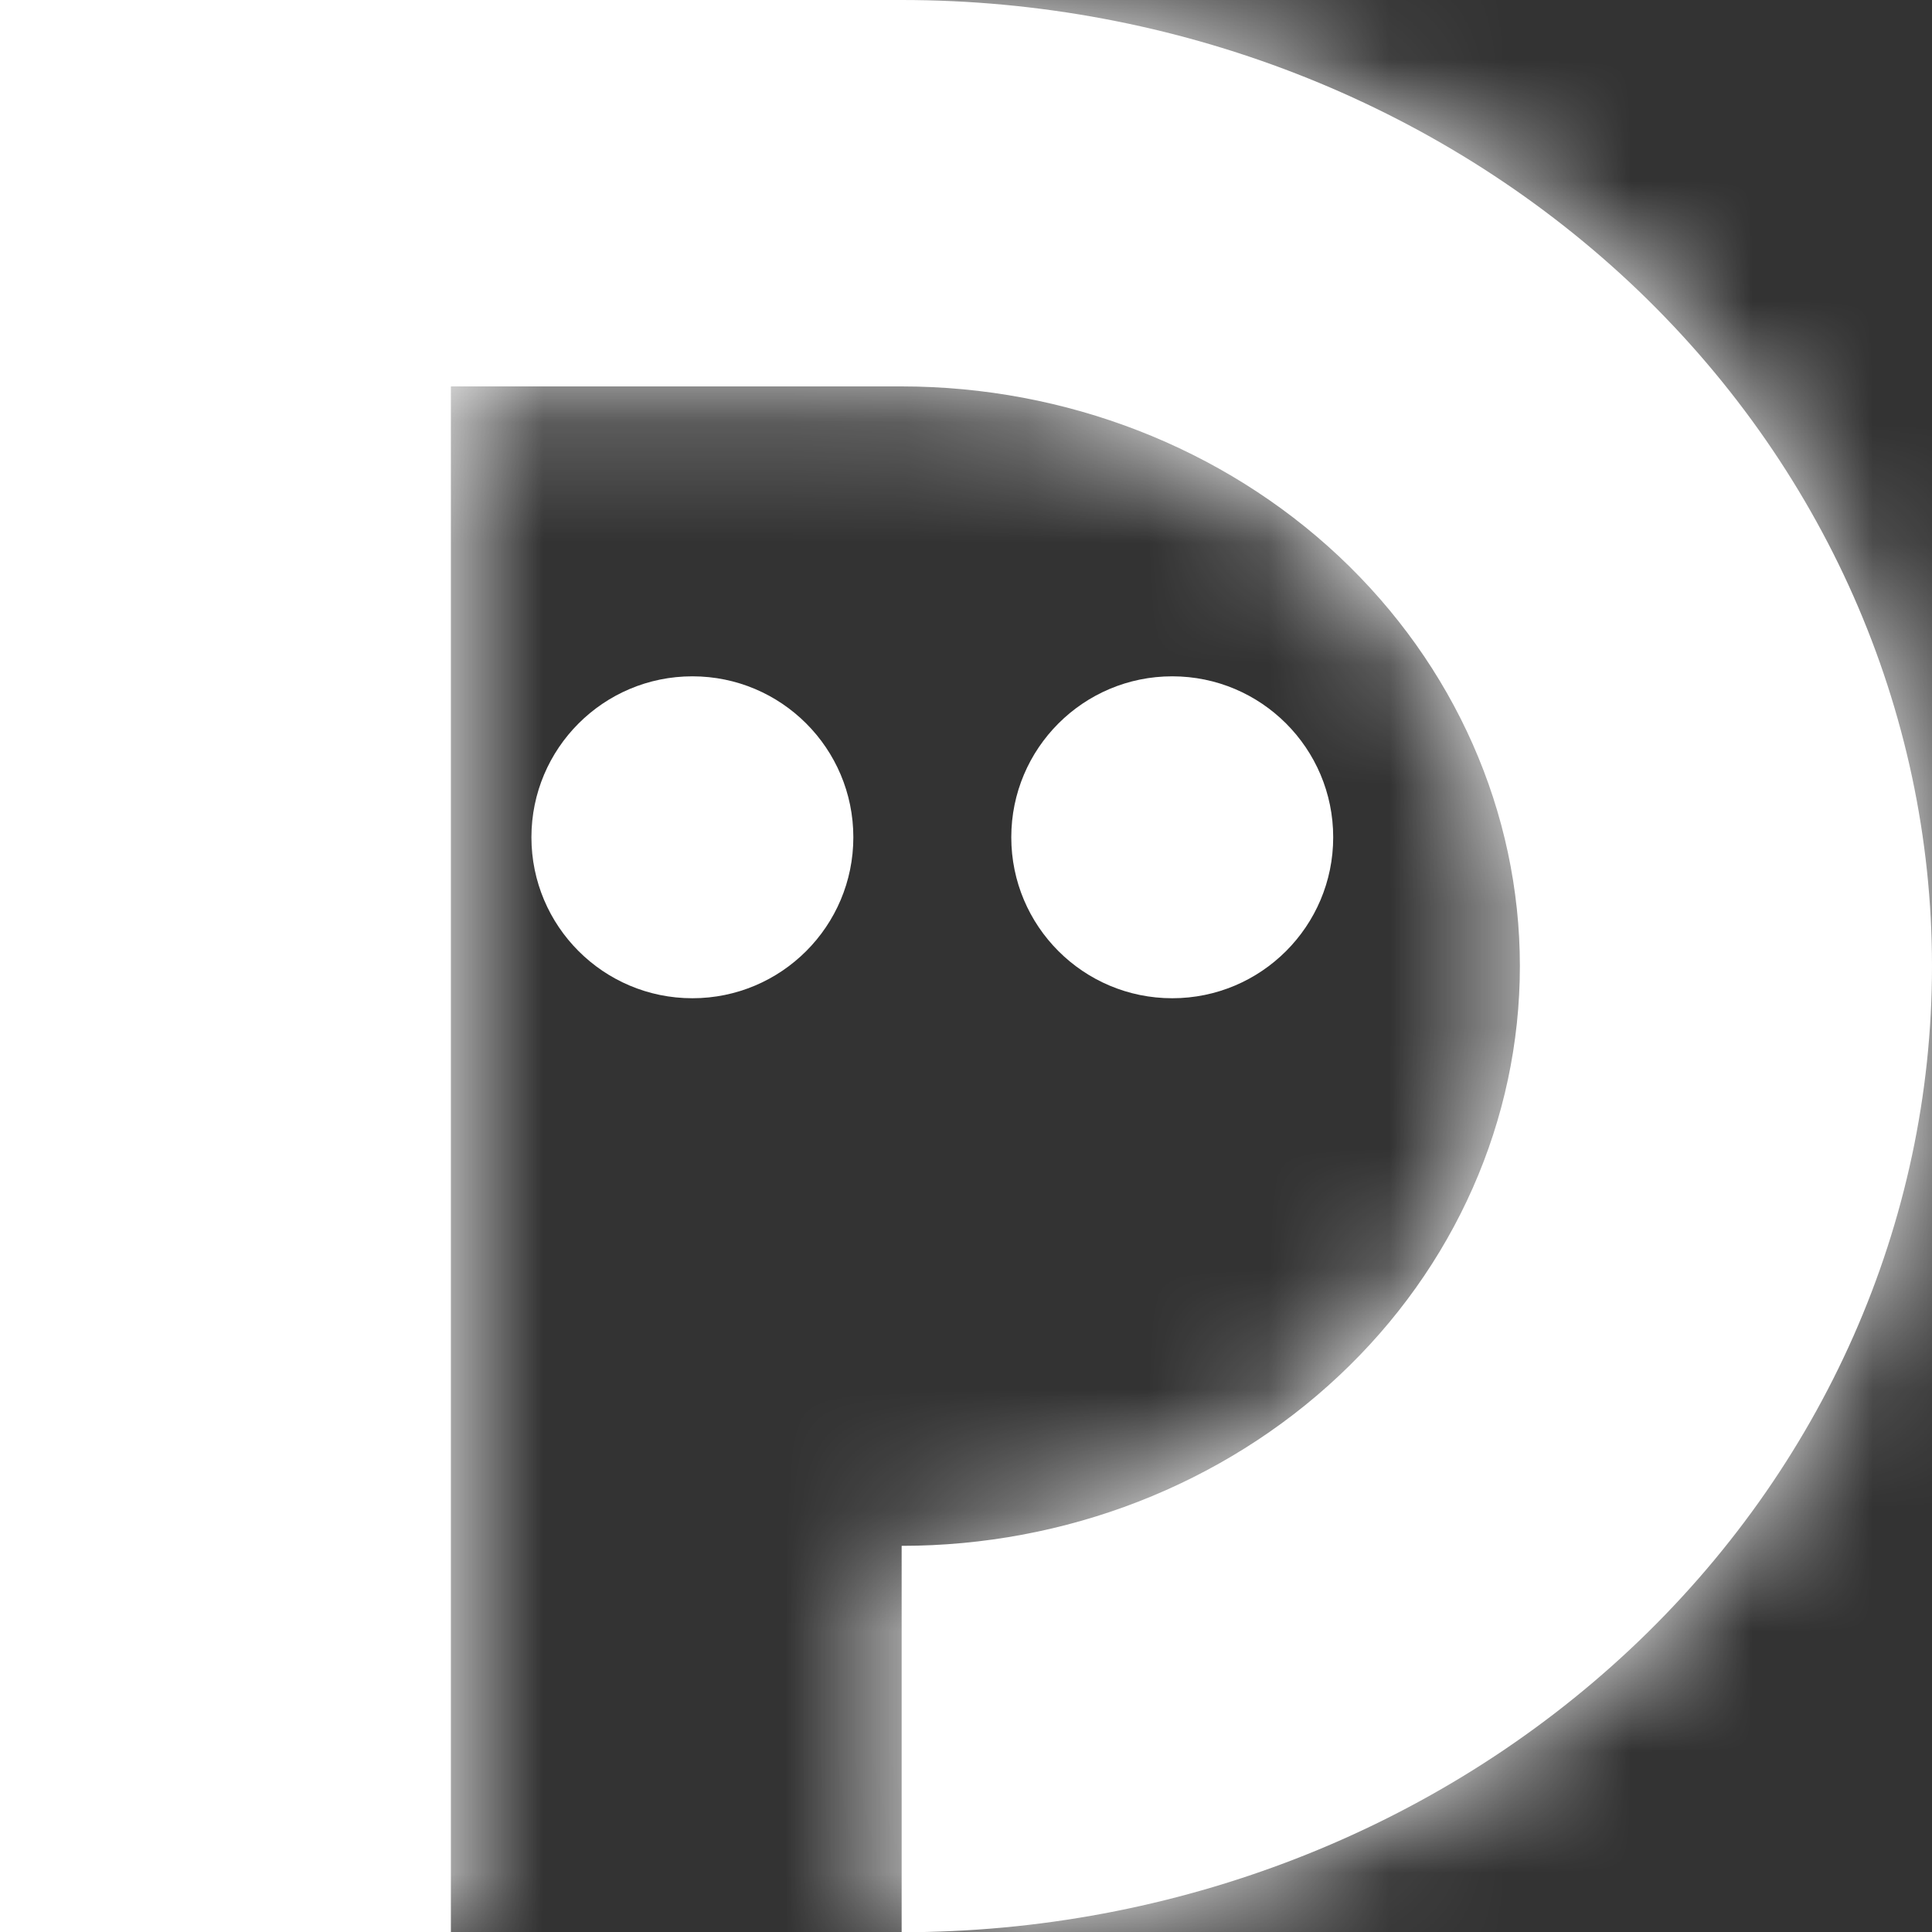 <svg width="16" height="16" viewBox="0 0 16 16" fill="none" xmlns="http://www.w3.org/2000/svg">
<rect x="0" y="0" width="16" height="16" fill="#333333" stroke="none"/>
<mask id="path-1-inside-1_1172_10446" fill="white">
<path d="M0 1.34345e-08H7.467C7.467 1.34345e-08 7.467 -1.67931e-08 7.468 1.34345e-08C9.73 0 11.9 0.843 13.501 2.343C15.101 3.844 16 5.879 16 8.001C16 10.123 15.101 12.158 13.501 13.658C11.9 15.159 9.73 16.002 7.467 16.002V12.802C8.825 12.802 10.127 12.296 11.087 11.395C12.047 10.495 12.587 9.274 12.587 8.001C12.587 6.728 12.047 5.507 11.087 4.606C10.127 3.706 8.825 3.201 7.468 3.2C7.467 3.2 7.467 3.2 7.467 3.2H3.734V16.002H0V1.34345e-08Z"/>
</mask>
<path d="M0 1.34345e-08H7.467C7.467 1.34345e-08 7.467 -1.67931e-08 7.468 1.34345e-08C9.73 0 11.9 0.843 13.501 2.343C15.101 3.844 16 5.879 16 8.001C16 10.123 15.101 12.158 13.501 13.658C11.9 15.159 9.73 16.002 7.467 16.002V12.802C8.825 12.802 10.127 12.296 11.087 11.395C12.047 10.495 12.587 9.274 12.587 8.001C12.587 6.728 12.047 5.507 11.087 4.606C10.127 3.706 8.825 3.201 7.468 3.2C7.467 3.2 7.467 3.2 7.467 3.2H3.734V16.002H0V1.34345e-08Z" fill="white"/>
<path d="M0 1.34345e-08V-15.462H-15.462V1.34345e-08H0ZM7.468 1.34345e-08L7.469 -15.462L7.468 1.34345e-08ZM13.501 2.343L24.076 -8.936L24.076 -8.936L13.501 2.343ZM13.501 13.658L24.076 24.938L24.076 24.938L13.501 13.658ZM7.467 16.002H-7.995V31.464H7.467V16.002ZM7.467 12.802V-2.66H-7.995V12.802H7.467ZM11.087 11.395L21.663 22.675L21.663 22.675L11.087 11.395ZM12.587 8.001L-2.875 8.001V8.001H12.587ZM11.087 4.606L21.663 -6.673L21.663 -6.673L11.087 4.606ZM7.468 3.2L7.47 -12.261H7.468V3.2ZM3.734 3.2V-12.261H-11.728V3.2H3.734ZM3.734 16.002V31.464H19.196V16.002H3.734ZM0 16.002H-15.462V31.464H0V16.002ZM7.467 15.462H7.466L7.469 -15.462C7.468 -15.462 7.467 -15.462 7.467 -15.462C7.466 -15.462 7.467 -15.462 7.467 -15.462V15.462ZM7.466 15.462C5.939 15.462 4.289 14.902 2.925 13.623L24.076 -8.936C19.512 -13.216 13.522 -15.461 7.469 -15.462L7.466 15.462ZM2.925 13.623C1.527 12.312 0.538 10.313 0.538 8.001H31.462C31.462 1.445 28.675 -4.624 24.076 -8.936L2.925 13.623ZM0.538 8.001C0.538 5.689 1.527 3.69 2.925 2.379L24.076 24.938C28.675 20.626 31.462 14.557 31.462 8.001H0.538ZM2.925 2.379C4.29 1.1 5.939 0.54 7.467 0.54V31.464C13.521 31.464 19.511 29.218 24.076 24.938L2.925 2.379ZM22.928 16.002V12.802H-7.995V16.002H22.928ZM7.467 28.263C12.615 28.263 17.738 26.355 21.663 22.675L0.511 0.116C2.516 -1.763 5.034 -2.66 7.467 -2.66V28.263ZM21.663 22.675C25.621 18.963 28.048 13.708 28.048 8.001H-2.875C-2.875 4.84 -1.527 2.027 0.511 0.116L21.663 22.675ZM28.048 8.001C28.048 2.294 25.621 -2.961 21.663 -6.673L0.511 15.886C-1.527 13.975 -2.875 11.162 -2.875 8.001L28.048 8.001ZM21.663 -6.673C17.738 -10.352 12.618 -12.261 7.47 -12.261L7.465 18.662C5.033 18.662 2.516 17.765 0.511 15.886L21.663 -6.673ZM7.468 -12.261C7.468 -12.261 7.468 -12.261 7.468 -12.261C7.468 -12.261 7.468 -12.261 7.468 -12.261C7.468 -12.261 7.468 -12.261 7.468 -12.261C7.468 -12.261 7.468 -12.261 7.468 -12.261C7.468 -12.261 7.468 -12.261 7.468 -12.261C7.468 -12.261 7.468 -12.261 7.468 -12.261C7.468 -12.261 7.468 -12.261 7.468 -12.261C7.468 -12.261 7.468 -12.261 7.468 -12.261C7.468 -12.261 7.468 -12.261 7.468 -12.261C7.468 -12.261 7.468 -12.261 7.468 -12.261C7.468 -12.261 7.468 -12.261 7.468 -12.261C7.468 -12.261 7.468 -12.261 7.467 -12.261C7.467 -12.261 7.467 -12.261 7.467 -12.261C7.467 -12.261 7.467 -12.261 7.467 -12.261C7.467 -12.261 7.467 -12.261 7.467 -12.261C7.467 -12.261 7.467 -12.261 7.467 -12.261C7.467 -12.261 7.467 -12.261 7.467 -12.261C7.467 -12.261 7.467 -12.261 7.467 -12.261C7.467 -12.261 7.467 -12.261 7.467 -12.261C7.467 -12.261 7.467 -12.261 7.467 -12.261C7.467 -12.261 7.467 -12.261 7.467 -12.261C7.467 -12.261 7.467 -12.261 7.467 -12.261C7.467 -12.261 7.467 -12.261 7.467 -12.261C7.467 -12.261 7.467 -12.261 7.467 -12.261C7.467 -12.261 7.467 -12.261 7.467 -12.261C7.467 -12.261 7.467 -12.261 7.467 -12.261C7.467 -12.261 7.467 -12.261 7.467 -12.261C7.467 -12.261 7.467 -12.261 7.467 -12.261C7.467 -12.261 7.467 -12.261 7.467 -12.261C7.467 -12.261 7.467 -12.261 7.467 -12.261C7.467 -12.261 7.467 -12.261 7.467 -12.261C7.467 -12.261 7.467 -12.261 7.467 -12.261C7.467 -12.261 7.467 -12.261 7.467 -12.261C7.467 -12.261 7.467 -12.261 7.467 -12.261C7.467 -12.261 7.467 -12.261 7.467 -12.261C7.467 -12.261 7.467 -12.261 7.467 -12.261C7.467 -12.261 7.467 -12.261 7.467 -12.261C7.467 -12.261 7.467 -12.261 7.467 -12.261C7.467 -12.261 7.467 -12.261 7.467 -12.261C7.467 -12.261 7.467 -12.261 7.467 -12.261C7.467 -12.261 7.467 -12.261 7.467 -12.261C7.467 -12.261 7.467 -12.261 7.467 -12.261C7.467 -12.261 7.467 -12.261 7.467 -12.261C7.467 -12.261 7.467 -12.261 7.467 -12.261C7.467 -12.261 7.467 -12.261 7.467 -12.261C7.467 -12.261 7.467 -12.261 7.467 -12.261C7.467 -12.261 7.467 -12.261 7.467 -12.261C7.467 -12.261 7.467 -12.261 7.467 -12.261C7.467 -12.261 7.467 -12.261 7.467 -12.261C7.467 -12.261 7.467 -12.261 7.467 -12.261C7.467 -12.261 7.467 -12.261 7.467 -12.261C7.467 -12.261 7.467 -12.261 7.467 -12.261C7.467 -12.261 7.467 -12.261 7.467 -12.261C7.467 -12.261 7.467 -12.261 7.467 -12.261C7.467 -12.261 7.467 -12.261 7.467 -12.261C7.467 -12.261 7.467 -12.261 7.467 -12.261C7.467 -12.261 7.467 -12.261 7.467 -12.261C7.467 -12.261 7.467 -12.261 7.467 -12.261C7.467 -12.261 7.467 -12.261 7.467 -12.261C7.467 -12.261 7.467 -12.261 7.467 -12.261C7.467 -12.261 7.467 -12.261 7.467 -12.261C7.467 -12.261 7.467 -12.261 7.467 -12.261C7.467 -12.261 7.467 -12.261 7.467 -12.261C7.467 -12.261 7.467 -12.261 7.467 -12.261C7.467 -12.261 7.467 -12.261 7.467 -12.261C7.467 -12.261 7.467 -12.261 7.467 -12.261C7.467 -12.261 7.467 -12.261 7.467 -12.261C7.467 -12.261 7.467 -12.261 7.467 -12.261C7.467 -12.261 7.467 -12.261 7.467 -12.261C7.467 -12.261 7.467 -12.261 7.467 -12.261C7.467 -12.261 7.467 -12.261 7.467 -12.261C7.467 -12.261 7.467 -12.261 7.467 -12.261C7.467 -12.261 7.467 -12.261 7.467 -12.261C7.467 -12.261 7.467 -12.261 7.467 -12.261C7.467 -12.261 7.467 -12.261 7.467 -12.261C7.467 -12.261 7.467 -12.261 7.467 -12.261C7.467 -12.261 7.467 -12.261 7.467 -12.261C7.467 -12.261 7.467 -12.261 7.467 -12.261C7.467 -12.261 7.467 -12.261 7.467 -12.261C7.467 -12.261 7.467 -12.261 7.467 -12.261C7.467 -12.261 7.467 -12.261 7.467 -12.261C7.467 -12.261 7.467 -12.261 7.467 -12.261C7.467 -12.261 7.467 -12.261 7.467 -12.261C7.467 -12.261 7.467 -12.261 7.467 -12.261C7.467 -12.261 7.467 -12.261 7.467 -12.261C7.467 -12.261 7.467 -12.261 7.467 -12.261C7.467 -12.261 7.467 -12.261 7.467 -12.261C7.467 -12.261 7.467 -12.261 7.467 -12.261C7.467 -12.261 7.467 -12.261 7.467 -12.261C7.467 -12.261 7.467 -12.261 7.467 -12.261C7.467 -12.261 7.467 -12.261 7.467 -12.261C7.467 -12.261 7.467 -12.261 7.467 -12.261C7.467 -12.261 7.467 -12.261 7.467 -12.261C7.467 -12.261 7.467 -12.261 7.467 -12.261C7.467 -12.261 7.467 -12.261 7.467 -12.261C7.467 -12.261 7.467 -12.261 7.467 -12.261C7.467 -12.261 7.467 -12.261 7.467 -12.261C7.467 -12.261 7.467 -12.261 7.467 -12.261C7.467 -12.261 7.467 -12.261 7.467 -12.261C7.467 -12.261 7.467 -12.261 7.467 -12.261C7.467 -12.261 7.467 -12.261 7.467 -12.261C7.467 -12.261 7.467 -12.261 7.467 -12.261C7.467 -12.261 7.467 -12.261 7.467 -12.261C7.467 -12.261 7.467 -12.261 7.467 -12.261C7.467 -12.261 7.467 -12.261 7.467 -12.261C7.467 -12.261 7.467 -12.261 7.467 -12.261C7.467 -12.261 7.467 -12.261 7.467 -12.261C7.467 -12.261 7.467 -12.261 7.467 -12.261C7.467 -12.261 7.467 -12.261 7.467 -12.261C7.467 -12.261 7.467 -12.261 7.467 -12.261C7.467 -12.261 7.467 -12.261 7.467 -12.261C7.467 -12.261 7.467 -12.261 7.467 -12.261C7.467 -12.261 7.467 -12.261 7.467 -12.261C7.467 -12.261 7.467 -12.261 7.467 -12.261C7.467 -12.261 7.467 -12.261 7.467 -12.261C7.467 -12.261 7.467 -12.261 7.467 -12.261C7.467 -12.261 7.467 -12.261 7.467 -12.261C7.467 -12.261 7.467 -12.261 7.467 -12.261C7.467 -12.261 7.467 -12.261 7.467 -12.261C7.467 -12.261 7.467 -12.261 7.467 -12.261C7.467 -12.261 7.467 -12.261 7.467 -12.261C7.467 -12.261 7.467 -12.261 7.467 -12.261C7.467 -12.261 7.467 -12.261 7.467 -12.261C7.467 -12.261 7.467 -12.261 7.467 -12.261C7.467 -12.261 7.467 -12.261 7.467 -12.261C7.467 -12.261 7.467 -12.261 7.467 -12.261C7.467 -12.261 7.467 -12.261 7.467 -12.261C7.467 -12.261 7.467 -12.261 7.467 -12.261C7.467 -12.261 7.467 -12.261 7.467 -12.261C7.467 -12.261 7.467 -12.261 7.467 -12.261C7.467 -12.261 7.467 -12.261 7.467 -12.261C7.467 -12.261 7.467 -12.261 7.467 -12.261C7.467 -12.261 7.467 -12.261 7.467 -12.261C7.467 -12.261 7.467 -12.261 7.467 -12.261C7.467 -12.261 7.467 -12.261 7.467 -12.261C7.467 -12.261 7.467 -12.261 7.467 -12.261C7.467 -12.261 7.467 -12.261 7.467 -12.261C7.467 -12.261 7.467 -12.261 7.467 -12.261C7.467 -12.261 7.467 -12.261 7.467 -12.261C7.467 -12.261 7.467 -12.261 7.467 -12.261C7.467 -12.261 7.467 -12.261 7.467 -12.261C7.467 -12.261 7.467 -12.261 7.467 -12.261C7.467 -12.261 7.467 -12.261 7.467 -12.261C7.467 -12.261 7.467 -12.261 7.467 -12.261C7.467 -12.261 7.467 -12.261 7.467 -12.261C7.467 -12.261 7.467 -12.261 7.467 -12.261C7.467 -12.261 7.467 -12.261 7.467 -12.261C7.467 -12.261 7.467 -12.261 7.467 -12.261C7.467 -12.261 7.467 -12.261 7.467 -12.261C7.467 -12.261 7.467 -12.261 7.467 -12.261C7.467 -12.261 7.467 -12.261 7.467 -12.261C7.467 -12.261 7.467 -12.261 7.467 -12.261C7.467 -12.261 7.467 -12.261 7.467 -12.261C7.467 -12.261 7.467 -12.261 7.467 -12.261C7.467 -12.261 7.467 -12.261 7.467 -12.261C7.467 -12.261 7.467 -12.261 7.467 -12.261C7.467 -12.261 7.467 -12.261 7.467 -12.261C7.467 -12.261 7.467 -12.261 7.467 -12.261C7.467 -12.261 7.467 -12.261 7.467 -12.261C7.467 -12.261 7.467 -12.261 7.467 -12.261C7.467 -12.261 7.467 -12.261 7.467 -12.261C7.467 -12.261 7.467 -12.261 7.467 -12.261C7.467 -12.261 7.467 -12.261 7.467 -12.261C7.467 -12.261 7.467 -12.261 7.467 -12.261C7.467 -12.261 7.467 -12.261 7.467 -12.261C7.467 -12.261 7.467 -12.261 7.467 -12.261C7.467 -12.261 7.467 -12.261 7.467 -12.261C7.467 -12.261 7.467 -12.261 7.467 -12.261C7.467 -12.261 7.467 -12.261 7.467 -12.261C7.467 -12.261 7.467 -12.261 7.467 -12.261C7.467 -12.261 7.467 -12.261 7.467 -12.261C7.467 -12.261 7.467 -12.261 7.467 -12.261C7.467 -12.261 7.467 -12.261 7.467 -12.261C7.467 -12.261 7.467 -12.261 7.467 -12.261C7.467 -12.261 7.467 -12.261 7.467 -12.261C7.467 -12.261 7.467 -12.261 7.467 -12.261C7.467 -12.261 7.467 -12.261 7.467 -12.261C7.467 -12.261 7.467 -12.261 7.467 -12.261C7.467 -12.261 7.467 -12.261 7.467 -12.261C7.467 -12.261 7.467 -12.261 7.467 -12.261C7.467 -12.261 7.467 -12.261 7.467 -12.261C7.467 -12.261 7.467 -12.261 7.467 -12.261C7.467 -12.261 7.467 -12.261 7.467 -12.261C7.467 -12.261 7.467 -12.261 7.467 -12.261C7.467 -12.261 7.467 -12.261 7.467 -12.261C7.467 -12.261 7.467 -12.261 7.467 -12.261C7.467 -12.261 7.467 -12.261 7.467 -12.261C7.467 -12.261 7.467 -12.261 7.467 -12.261C7.467 -12.261 7.467 -12.261 7.467 -12.261C7.467 -12.261 7.467 -12.261 7.467 -12.261C7.467 -12.261 7.467 -12.261 7.467 -12.261C7.467 -12.261 7.467 -12.261 7.467 -12.261C7.467 -12.261 7.467 -12.261 7.467 -12.261C7.467 -12.261 7.467 -12.261 7.467 -12.261C7.467 -12.261 7.467 -12.261 7.467 -12.261C7.467 -12.261 7.467 -12.261 7.467 -12.261C7.467 -12.261 7.467 -12.261 7.467 -12.261C7.467 -12.261 7.467 -12.261 7.467 -12.261C7.467 -12.261 7.467 -12.261 7.467 -12.261C7.467 -12.261 7.467 -12.261 7.467 -12.261C7.467 -12.261 7.467 -12.261 7.467 -12.261C7.467 -12.261 7.467 -12.261 7.467 -12.261C7.467 -12.261 7.467 -12.261 7.467 -12.261C7.467 -12.261 7.467 -12.261 7.467 -12.261C7.467 -12.261 7.467 -12.261 7.467 -12.261C7.467 -12.261 7.467 -12.261 7.467 -12.261C7.467 -12.261 7.467 -12.261 7.467 -12.261C7.467 -12.261 7.467 -12.261 7.467 -12.261C7.467 -12.261 7.467 -12.261 7.467 -12.261C7.467 -12.261 7.467 -12.261 7.467 -12.261C7.467 -12.261 7.467 -12.261 7.467 -12.261C7.467 -12.261 7.467 -12.261 7.467 -12.261C7.467 -12.261 7.467 -12.261 7.467 -12.261C7.467 -12.261 7.467 -12.261 7.467 -12.261C7.467 -12.261 7.467 -12.261 7.467 -12.261C7.467 -12.261 7.467 -12.261 7.467 -12.261C7.467 -12.261 7.467 -12.261 7.467 -12.261C7.467 -12.261 7.467 -12.261 7.467 -12.261C7.467 -12.261 7.467 -12.261 7.467 -12.261C7.467 -12.261 7.467 -12.261 7.467 -12.261C7.467 -12.261 7.467 -12.261 7.467 -12.261C7.467 -12.261 7.467 -12.261 7.467 -12.261C7.467 -12.261 7.467 -12.261 7.467 -12.261C7.467 -12.261 7.467 -12.261 7.467 -12.261C7.467 -12.261 7.467 -12.261 7.467 -12.261C7.467 -12.261 7.467 -12.261 7.467 -12.261C7.467 -12.261 7.467 -12.261 7.467 -12.261C7.467 -12.261 7.467 -12.261 7.467 -12.261C7.467 -12.261 7.467 -12.261 7.467 -12.261C7.467 -12.261 7.467 -12.261 7.467 -12.261C7.467 -12.261 7.467 -12.261 7.467 -12.261C7.467 -12.261 7.467 -12.261 7.467 -12.261C7.467 -12.261 7.467 -12.261 7.467 -12.261C7.467 -12.261 7.467 -12.261 7.467 -12.261C7.467 -12.261 7.467 -12.261 7.467 -12.261C7.467 -12.261 7.467 -12.261 7.467 -12.261C7.467 -12.261 7.467 -12.261 7.467 -12.261C7.467 -12.261 7.467 -12.261 7.467 -12.261C7.467 -12.261 7.467 -12.261 7.467 -12.261C7.467 -12.261 7.467 -12.261 7.467 -12.261C7.467 -12.261 7.467 -12.261 7.467 -12.261C7.467 -12.261 7.467 -12.261 7.467 -12.261C7.467 -12.261 7.467 -12.261 7.467 -12.261C7.467 -12.261 7.467 -12.261 7.467 -12.261C7.467 -12.261 7.467 -12.261 7.467 -12.261C7.467 -12.261 7.467 -12.261 7.467 -12.261C7.467 -12.261 7.467 -12.261 7.467 -12.261C7.467 -12.261 7.467 -12.261 7.467 -12.261C7.467 -12.261 7.467 -12.261 7.467 -12.261C7.467 -12.261 7.467 -12.261 7.467 -12.261C7.467 -12.261 7.467 -12.261 7.467 -12.261C7.467 -12.261 7.467 -12.261 7.467 -12.261C7.467 -12.261 7.467 -12.261 7.467 -12.261C7.467 -12.261 7.467 -12.261 7.467 -12.261C7.467 -12.261 7.467 -12.261 7.467 -12.261C7.467 -12.261 7.467 -12.261 7.467 -12.261C7.467 -12.261 7.467 -12.261 7.467 -12.261C7.467 -12.261 7.467 -12.261 7.467 -12.261C7.467 -12.261 7.467 -12.261 7.467 -12.261C7.467 -12.261 7.467 -12.261 7.467 -12.261C7.467 -12.261 7.467 -12.261 7.467 -12.261C7.467 -12.261 7.467 -12.261 7.467 -12.261C7.467 -12.261 7.467 -12.261 7.467 -12.261C7.467 -12.261 7.467 -12.261 7.467 -12.261C7.467 -12.261 7.467 -12.261 7.467 -12.261C7.467 -12.261 7.467 -12.261 7.467 -12.261C7.467 -12.261 7.467 -12.261 7.467 -12.261C7.467 -12.261 7.467 -12.261 7.467 -12.261C7.467 -12.261 7.467 -12.261 7.467 -12.261C7.467 -12.261 7.467 -12.261 7.467 -12.261C7.467 -12.261 7.467 -12.261 7.467 -12.261C7.467 -12.261 7.467 -12.261 7.467 -12.261C7.467 -12.261 7.467 -12.261 7.467 -12.261C7.467 -12.261 7.467 -12.261 7.467 -12.261C7.467 -12.261 7.467 -12.261 7.467 -12.261C7.467 -12.261 7.467 -12.261 7.467 -12.261C7.467 -12.261 7.467 -12.261 7.467 -12.261C7.467 -12.261 7.467 -12.261 7.467 -12.261C7.467 -12.261 7.467 -12.261 7.467 -12.261C7.467 -12.261 7.467 -12.261 7.467 -12.261C7.467 -12.261 7.467 -12.261 7.467 -12.261C7.467 -12.261 7.467 -12.261 7.467 -12.261C7.467 -12.261 7.467 -12.261 7.467 -12.261C7.467 -12.261 7.467 -12.261 7.467 -12.261C7.467 -12.261 7.467 -12.261 7.467 -12.261C7.467 -12.261 7.467 -12.261 7.467 -12.261C7.467 -12.261 7.467 -12.261 7.467 -12.261C7.467 -12.261 7.467 -12.261 7.467 -12.261C7.467 -12.261 7.467 -12.261 7.467 -12.261C7.467 -12.261 7.467 -12.261 7.467 -12.261C7.467 -12.261 7.467 -12.261 7.467 -12.261C7.467 -12.261 7.467 -12.261 7.467 -12.261C7.467 -12.261 7.467 -12.261 7.467 -12.261C7.467 -12.261 7.467 -12.261 7.467 -12.261C7.467 -12.261 7.467 -12.261 7.467 -12.261C7.467 -12.261 7.467 -12.261 7.467 -12.261C7.467 -12.261 7.467 -12.261 7.467 -12.261C7.467 -12.261 7.467 -12.261 7.467 -12.261C7.467 -12.261 7.467 -12.261 7.467 -12.261C7.467 -12.261 7.467 -12.261 7.467 -12.261C7.467 -12.261 7.467 -12.261 7.467 -12.261C7.467 -12.261 7.467 -12.261 7.467 -12.261C7.467 -12.261 7.467 -12.261 7.467 -12.261C7.467 -12.261 7.467 -12.261 7.467 -12.261C7.467 -12.261 7.467 -12.261 7.467 -12.261C7.467 -12.261 7.467 -12.261 7.467 -12.261C7.467 -12.261 7.467 -12.261 7.467 -12.261C7.467 -12.261 7.467 -12.261 7.467 -12.261C7.467 -12.261 7.467 -12.261 7.467 -12.261C7.467 -12.261 7.467 -12.261 7.467 -12.261C7.467 -12.261 7.467 -12.261 7.467 -12.261C7.467 -12.261 7.467 -12.261 7.467 -12.261C7.467 -12.261 7.467 -12.261 7.467 -12.261C7.467 -12.261 7.467 -12.261 7.467 -12.261C7.467 -12.261 7.467 -12.261 7.467 -12.261C7.467 -12.261 7.467 -12.261 7.467 -12.261C7.467 -12.261 7.467 -12.261 7.467 -12.261C7.467 -12.261 7.467 -12.261 7.467 -12.261C7.467 -12.261 7.467 -12.261 7.467 -12.261C7.467 -12.261 7.467 -12.261 7.467 -12.261C7.467 -12.261 7.467 -12.261 7.467 -12.261C7.467 -12.261 7.467 -12.261 7.467 -12.261C7.467 -12.261 7.467 -12.261 7.467 -12.261C7.467 -12.261 7.467 -12.261 7.467 -12.261C7.467 -12.261 7.467 -12.261 7.467 -12.261C7.467 -12.261 7.467 -12.261 7.467 -12.261C7.467 -12.261 7.467 -12.261 7.467 -12.261C7.467 -12.261 7.467 -12.261 7.467 -12.261C7.467 -12.261 7.467 -12.261 7.467 -12.261C7.467 -12.261 7.467 -12.261 7.467 -12.261C7.467 -12.261 7.467 -12.261 7.467 -12.261C7.467 -12.261 7.467 -12.261 7.467 -12.261C7.467 -12.261 7.467 -12.261 7.467 -12.261C7.467 -12.261 7.467 -12.261 7.467 -12.261C7.467 -12.261 7.467 -12.261 7.467 -12.261C7.467 -12.261 7.467 -12.261 7.467 -12.261C7.467 -12.261 7.467 -12.261 7.467 -12.261C7.467 -12.261 7.467 -12.261 7.467 -12.261C7.467 -12.261 7.467 -12.261 7.467 -12.261C7.467 -12.261 7.467 -12.261 7.467 -12.261C7.467 -12.261 7.467 -12.261 7.467 -12.261C7.467 -12.261 7.467 -12.261 7.467 -12.261C7.467 -12.261 7.467 -12.261 7.467 -12.261C7.467 -12.261 7.467 -12.261 7.467 -12.261C7.467 -12.261 7.467 -12.261 7.467 -12.261C7.467 -12.261 7.467 -12.261 7.467 -12.261C7.467 -12.261 7.467 -12.261 7.467 -12.261C7.467 -12.261 7.467 -12.261 7.467 -12.261C7.467 -12.261 7.467 -12.261 7.467 -12.261C7.467 -12.261 7.467 -12.261 7.467 -12.261C7.467 -12.261 7.467 -12.261 7.467 -12.261C7.467 -12.261 7.467 -12.261 7.467 -12.261C7.467 -12.261 7.467 -12.261 7.467 -12.261C7.467 -12.261 7.467 -12.261 7.467 -12.261C7.467 -12.261 7.467 -12.261 7.467 -12.261C7.467 -12.261 7.467 -12.261 7.467 -12.261C7.467 -12.261 7.467 -12.261 7.467 -12.261C7.467 -12.261 7.467 -12.261 7.467 -12.261C7.467 -12.261 7.467 -12.261 7.467 -12.261C7.467 -12.261 7.467 -12.261 7.467 -12.261C7.467 -12.261 7.467 -12.261 7.467 -12.261C7.467 -12.261 7.467 -12.261 7.467 -12.261C7.467 -12.261 7.467 -12.261 7.467 -12.261C7.467 -12.261 7.467 -12.261 7.467 -12.261C7.467 -12.261 7.467 -12.261 7.467 -12.261C7.467 -12.261 7.467 -12.261 7.467 -12.261C7.467 -12.261 7.467 -12.261 7.467 -12.261C7.467 -12.261 7.467 -12.261 7.467 -12.261C7.467 -12.261 7.467 -12.261 7.467 -12.261C7.467 -12.261 7.467 -12.261 7.467 -12.261C7.467 -12.261 7.467 -12.261 7.467 -12.261C7.467 -12.261 7.467 -12.261 7.467 -12.261C7.467 -12.261 7.467 -12.261 7.467 -12.261C7.467 -12.261 7.467 -12.261 7.467 -12.261C7.467 -12.261 7.467 -12.261 7.467 -12.261C7.467 -12.261 7.467 -12.261 7.467 -12.261C7.467 -12.261 7.467 -12.261 7.467 -12.261C7.467 -12.261 7.467 -12.261 7.467 -12.261C7.467 -12.261 7.467 -12.261 7.467 -12.261C7.467 -12.261 7.467 -12.261 7.467 -12.261C7.467 -12.261 7.467 -12.261 7.467 -12.261C7.467 -12.261 7.467 -12.261 7.467 -12.261C7.467 -12.261 7.467 -12.261 7.467 -12.261C7.467 -12.261 7.467 -12.261 7.467 -12.261C7.467 -12.261 7.467 -12.261 7.467 -12.261C7.467 -12.261 7.467 -12.261 7.467 -12.261C7.467 -12.261 7.467 -12.261 7.467 -12.261C7.467 -12.261 7.467 -12.261 7.467 -12.261C7.467 -12.261 7.467 -12.261 7.467 -12.261C7.467 -12.261 7.467 -12.261 7.467 -12.261C7.467 -12.261 7.467 -12.261 7.467 -12.261C7.467 -12.261 7.467 -12.261 7.467 -12.261C7.467 -12.261 7.467 -12.261 7.467 -12.261C7.467 -12.261 7.467 -12.261 7.467 -12.261C7.467 -12.261 7.467 -12.261 7.467 -12.261C7.467 -12.261 7.467 -12.261 7.467 -12.261C7.467 -12.261 7.467 -12.261 7.467 -12.261C7.467 -12.261 7.467 -12.261 7.467 -12.261C7.467 -12.261 7.467 -12.261 7.467 -12.261C7.467 -12.261 7.467 -12.261 7.467 -12.261C7.467 -12.261 7.467 -12.261 7.467 -12.261C7.467 -12.261 7.467 -12.261 7.467 -12.261C7.467 -12.261 7.467 -12.261 7.467 -12.261C7.467 -12.261 7.467 -12.261 7.467 -12.261C7.467 -12.261 7.467 -12.261 7.467 -12.261C7.467 -12.261 7.467 -12.261 7.467 -12.261C7.467 -12.261 7.467 -12.261 7.467 -12.261C7.467 -12.261 7.467 -12.261 7.467 -12.261C7.467 -12.261 7.467 -12.261 7.467 -12.261C7.467 -12.261 7.467 -12.261 7.467 -12.261C7.467 -12.261 7.467 -12.261 7.467 -12.261C7.467 -12.261 7.467 -12.261 7.467 -12.261C7.467 -12.261 7.467 -12.261 7.467 -12.261C7.467 -12.261 7.467 -12.261 7.467 -12.261C7.467 -12.261 7.467 -12.261 7.467 -12.261C7.467 -12.261 7.467 -12.261 7.467 -12.261C7.467 -12.261 7.467 -12.261 7.467 -12.261C7.467 -12.261 7.467 -12.261 7.467 -12.261C7.467 -12.261 7.467 -12.261 7.467 -12.261C7.467 -12.261 7.467 -12.261 7.467 -12.261C7.467 -12.261 7.467 -12.261 7.467 -12.261C7.467 -12.261 7.467 -12.261 7.467 -12.261C7.467 -12.261 7.467 -12.261 7.467 -12.261C7.467 -12.261 7.467 -12.261 7.467 -12.261C7.467 -12.261 7.467 -12.261 7.467 -12.261C7.467 -12.261 7.467 -12.261 7.467 -12.261C7.467 -12.261 7.467 -12.261 7.467 -12.261C7.467 -12.261 7.467 -12.261 7.467 -12.261C7.467 -12.261 7.467 -12.261 7.467 -12.261C7.467 -12.261 7.467 -12.261 7.467 -12.261C7.467 -12.261 7.467 -12.261 7.467 -12.261C7.467 -12.261 7.467 -12.261 7.467 -12.261C7.467 -12.261 7.467 -12.261 7.467 -12.261C7.467 -12.261 7.467 -12.261 7.467 -12.261C7.467 -12.261 7.467 -12.261 7.467 -12.261C7.467 -12.261 7.467 -12.261 7.467 -12.261C7.467 -12.261 7.467 -12.261 7.467 -12.261C7.467 -12.261 7.467 -12.261 7.467 -12.261C7.467 -12.261 7.467 -12.261 7.467 -12.261C7.467 -12.261 7.467 -12.261 7.467 -12.261C7.467 -12.261 7.467 -12.261 7.467 -12.261C7.467 -12.261 7.467 -12.261 7.467 -12.261C7.467 -12.261 7.467 -12.261 7.467 -12.261C7.467 -12.261 7.467 -12.261 7.467 -12.261C7.467 -12.261 7.467 -12.261 7.467 -12.261C7.467 -12.261 7.467 -12.261 7.467 -12.261C7.467 -12.261 7.467 -12.261 7.467 -12.261C7.467 -12.261 7.467 -12.261 7.467 -12.261C7.467 -12.261 7.467 -12.261 7.467 -12.261C7.467 -12.261 7.467 -12.261 7.467 -12.261C7.467 -12.261 7.467 -12.261 7.467 -12.261C7.467 -12.261 7.467 -12.261 7.467 -12.261C7.467 -12.261 7.467 -12.261 7.467 -12.261C7.467 -12.261 7.467 -12.261 7.467 -12.261C7.467 -12.261 7.467 -12.261 7.467 -12.261C7.467 -12.261 7.467 -12.261 7.467 -12.261C7.467 -12.261 7.467 -12.261 7.467 -12.261C7.467 -12.261 7.467 -12.261 7.467 -12.261C7.467 -12.261 7.467 -12.261 7.467 -12.261C7.467 -12.261 7.467 -12.261 7.467 -12.261C7.467 -12.261 7.467 -12.261 7.467 -12.261C7.467 -12.261 7.467 -12.261 7.467 -12.261C7.467 -12.261 7.467 -12.261 7.467 -12.261C7.467 -12.261 7.467 -12.261 7.467 -12.261C7.467 -12.261 7.467 -12.261 7.467 -12.261C7.467 -12.261 7.467 -12.261 7.467 -12.261C7.467 -12.261 7.467 -12.261 7.467 -12.261C7.467 -12.261 7.467 -12.261 7.467 -12.261C7.467 -12.261 7.467 -12.261 7.467 -12.261C7.467 -12.261 7.467 -12.261 7.467 -12.261C7.467 -12.261 7.467 -12.261 7.467 -12.261C7.467 -12.261 7.467 -12.261 7.467 -12.261C7.467 -12.261 7.467 -12.261 7.467 -12.261C7.467 -12.261 7.467 -12.261 7.467 -12.261C7.467 -12.261 7.467 -12.261 7.467 -12.261C7.467 -12.261 7.467 -12.261 7.467 -12.261C7.467 -12.261 7.467 -12.261 7.467 -12.261C7.467 -12.261 7.467 -12.261 7.467 -12.261C7.467 -12.261 7.467 -12.261 7.467 -12.261C7.467 -12.261 7.467 -12.261 7.467 -12.261C7.467 -12.261 7.467 -12.261 7.467 -12.261C7.467 -12.261 7.467 -12.261 7.467 -12.261C7.467 -12.261 7.467 -12.261 7.467 -12.261C7.467 -12.261 7.467 -12.261 7.467 -12.261C7.467 -12.261 7.467 -12.261 7.467 -12.261C7.467 -12.261 7.467 -12.261 7.467 -12.261C7.467 -12.261 7.467 -12.261 7.467 -12.261C7.467 -12.261 7.467 -12.261 7.467 -12.261C7.467 -12.261 7.467 -12.261 7.467 -12.261C7.467 -12.261 7.467 -12.261 7.467 -12.261C7.467 -12.261 7.467 -12.261 7.467 -12.261C7.467 -12.261 7.467 -12.261 7.467 -12.261C7.467 -12.261 7.467 -12.261 7.467 -12.261C7.467 -12.261 7.467 -12.261 7.467 -12.261C7.467 -12.261 7.467 -12.261 7.467 -12.261C7.467 -12.261 7.467 -12.261 7.467 -12.261C7.467 -12.261 7.467 -12.261 7.467 -12.261C7.467 -12.261 7.467 -12.261 7.467 -12.261C7.467 -12.261 7.467 -12.261 7.467 -12.261C7.467 -12.261 7.467 -12.261 7.467 -12.261C7.467 -12.261 7.467 -12.261 7.467 -12.261C7.467 -12.261 7.467 -12.261 7.467 -12.261C7.467 -12.261 7.467 -12.261 7.467 -12.261C7.467 -12.261 7.467 -12.261 7.467 -12.261C7.467 -12.261 7.467 -12.261 7.467 -12.261C7.467 -12.261 7.467 -12.261 7.467 -12.261C7.467 -12.261 7.467 -12.261 7.467 -12.261C7.467 -12.261 7.467 -12.261 7.467 -12.261C7.467 -12.261 7.467 -12.261 7.467 -12.261C7.467 -12.261 7.467 -12.261 7.467 -12.261C7.467 -12.261 7.467 -12.261 7.467 -12.261C7.467 -12.261 7.467 -12.261 7.467 -12.261V18.662C7.467 18.662 7.467 18.662 7.467 18.662C7.467 18.662 7.467 18.662 7.467 18.662C7.467 18.662 7.467 18.662 7.467 18.662C7.467 18.662 7.467 18.662 7.467 18.662C7.467 18.662 7.467 18.662 7.467 18.662C7.467 18.662 7.467 18.662 7.467 18.662C7.467 18.662 7.467 18.662 7.467 18.662C7.467 18.662 7.467 18.662 7.467 18.662C7.467 18.662 7.467 18.662 7.467 18.662C7.467 18.662 7.467 18.662 7.467 18.662C7.467 18.662 7.467 18.662 7.467 18.662C7.467 18.662 7.467 18.662 7.467 18.662C7.467 18.662 7.467 18.662 7.467 18.662C7.467 18.662 7.467 18.662 7.467 18.662C7.467 18.662 7.467 18.662 7.467 18.662C7.467 18.662 7.467 18.662 7.467 18.662C7.467 18.662 7.467 18.662 7.467 18.662C7.467 18.662 7.467 18.662 7.467 18.662C7.467 18.662 7.467 18.662 7.467 18.662C7.467 18.662 7.467 18.662 7.467 18.662C7.467 18.662 7.467 18.662 7.467 18.662C7.467 18.662 7.467 18.662 7.467 18.662C7.467 18.662 7.467 18.662 7.467 18.662C7.467 18.662 7.467 18.662 7.467 18.662C7.467 18.662 7.467 18.662 7.467 18.662C7.467 18.662 7.467 18.662 7.467 18.662C7.467 18.662 7.467 18.662 7.467 18.662C7.467 18.662 7.467 18.662 7.467 18.662C7.467 18.662 7.467 18.662 7.467 18.662C7.467 18.662 7.467 18.662 7.467 18.662C7.467 18.662 7.467 18.662 7.467 18.662C7.467 18.662 7.467 18.662 7.467 18.662C7.467 18.662 7.467 18.662 7.467 18.662C7.467 18.662 7.467 18.662 7.467 18.662C7.467 18.662 7.467 18.662 7.467 18.662C7.467 18.662 7.467 18.662 7.467 18.662C7.467 18.662 7.467 18.662 7.467 18.662C7.467 18.662 7.467 18.662 7.467 18.662C7.467 18.662 7.467 18.662 7.467 18.662C7.467 18.662 7.467 18.662 7.467 18.662C7.467 18.662 7.467 18.662 7.467 18.662C7.467 18.662 7.467 18.662 7.467 18.662C7.467 18.662 7.467 18.662 7.467 18.662C7.467 18.662 7.467 18.662 7.467 18.662C7.467 18.662 7.467 18.662 7.467 18.662C7.467 18.662 7.467 18.662 7.467 18.662C7.467 18.662 7.467 18.662 7.467 18.662C7.467 18.662 7.467 18.662 7.467 18.662C7.467 18.662 7.467 18.662 7.467 18.662C7.467 18.662 7.467 18.662 7.467 18.662C7.467 18.662 7.467 18.662 7.467 18.662C7.467 18.662 7.467 18.662 7.467 18.662C7.467 18.662 7.467 18.662 7.467 18.662C7.467 18.662 7.467 18.662 7.467 18.662C7.467 18.662 7.467 18.662 7.467 18.662C7.467 18.662 7.467 18.662 7.467 18.662C7.467 18.662 7.467 18.662 7.467 18.662C7.467 18.662 7.467 18.662 7.467 18.662C7.467 18.662 7.467 18.662 7.467 18.662C7.467 18.662 7.467 18.662 7.467 18.662C7.467 18.662 7.467 18.662 7.467 18.662C7.467 18.662 7.467 18.662 7.467 18.662C7.467 18.662 7.467 18.662 7.467 18.662C7.467 18.662 7.467 18.662 7.467 18.662C7.467 18.662 7.467 18.662 7.467 18.662C7.467 18.662 7.467 18.662 7.467 18.662C7.467 18.662 7.467 18.662 7.467 18.662C7.467 18.662 7.467 18.662 7.467 18.662C7.467 18.662 7.467 18.662 7.467 18.662C7.467 18.662 7.467 18.662 7.467 18.662C7.467 18.662 7.467 18.662 7.467 18.662C7.467 18.662 7.467 18.662 7.467 18.662C7.467 18.662 7.467 18.662 7.467 18.662C7.467 18.662 7.467 18.662 7.467 18.662C7.467 18.662 7.467 18.662 7.467 18.662C7.467 18.662 7.467 18.662 7.467 18.662C7.467 18.662 7.467 18.662 7.467 18.662C7.467 18.662 7.467 18.662 7.467 18.662C7.467 18.662 7.467 18.662 7.467 18.662C7.467 18.662 7.467 18.662 7.467 18.662C7.467 18.662 7.467 18.662 7.467 18.662C7.467 18.662 7.467 18.662 7.467 18.662C7.467 18.662 7.467 18.662 7.467 18.662C7.467 18.662 7.467 18.662 7.467 18.662C7.467 18.662 7.467 18.662 7.467 18.662C7.467 18.662 7.467 18.662 7.467 18.662C7.467 18.662 7.467 18.662 7.467 18.662C7.467 18.662 7.467 18.662 7.467 18.662C7.467 18.662 7.467 18.662 7.467 18.662C7.467 18.662 7.467 18.662 7.467 18.662C7.467 18.662 7.467 18.662 7.467 18.662C7.467 18.662 7.467 18.662 7.467 18.662C7.467 18.662 7.467 18.662 7.467 18.662C7.467 18.662 7.467 18.662 7.467 18.662C7.467 18.662 7.467 18.662 7.467 18.662C7.467 18.662 7.467 18.662 7.467 18.662C7.467 18.662 7.467 18.662 7.467 18.662C7.467 18.662 7.467 18.662 7.467 18.662C7.467 18.662 7.467 18.662 7.467 18.662C7.467 18.662 7.467 18.662 7.467 18.662C7.467 18.662 7.467 18.662 7.467 18.662C7.467 18.662 7.467 18.662 7.467 18.662C7.467 18.662 7.467 18.662 7.467 18.662C7.467 18.662 7.467 18.662 7.467 18.662C7.467 18.662 7.467 18.662 7.467 18.662C7.467 18.662 7.467 18.662 7.467 18.662C7.467 18.662 7.467 18.662 7.467 18.662C7.467 18.662 7.467 18.662 7.467 18.662C7.467 18.662 7.467 18.662 7.467 18.662C7.467 18.662 7.467 18.662 7.467 18.662C7.467 18.662 7.467 18.662 7.467 18.662C7.467 18.662 7.467 18.662 7.467 18.662C7.467 18.662 7.467 18.662 7.467 18.662C7.467 18.662 7.467 18.662 7.467 18.662C7.467 18.662 7.467 18.662 7.467 18.662C7.467 18.662 7.467 18.662 7.467 18.662C7.467 18.662 7.467 18.662 7.467 18.662C7.467 18.662 7.467 18.662 7.467 18.662C7.467 18.662 7.467 18.662 7.467 18.662C7.467 18.662 7.467 18.662 7.467 18.662C7.467 18.662 7.467 18.662 7.467 18.662C7.467 18.662 7.467 18.662 7.467 18.662C7.467 18.662 7.467 18.662 7.467 18.662C7.467 18.662 7.467 18.662 7.467 18.662C7.467 18.662 7.467 18.662 7.467 18.662C7.467 18.662 7.467 18.662 7.467 18.662C7.467 18.662 7.467 18.662 7.467 18.662C7.467 18.662 7.467 18.662 7.467 18.662C7.467 18.662 7.467 18.662 7.467 18.662C7.467 18.662 7.467 18.662 7.467 18.662C7.467 18.662 7.467 18.662 7.467 18.662C7.467 18.662 7.467 18.662 7.467 18.662C7.467 18.662 7.467 18.662 7.467 18.662C7.467 18.662 7.467 18.662 7.467 18.662C7.467 18.662 7.467 18.662 7.467 18.662C7.467 18.662 7.467 18.662 7.467 18.662C7.467 18.662 7.467 18.662 7.467 18.662C7.467 18.662 7.467 18.662 7.467 18.662C7.467 18.662 7.467 18.662 7.467 18.662C7.467 18.662 7.467 18.662 7.467 18.662C7.467 18.662 7.467 18.662 7.467 18.662C7.467 18.662 7.467 18.662 7.467 18.662C7.467 18.662 7.467 18.662 7.467 18.662C7.467 18.662 7.467 18.662 7.467 18.662C7.467 18.662 7.467 18.662 7.467 18.662C7.467 18.662 7.467 18.662 7.467 18.662C7.467 18.662 7.467 18.662 7.467 18.662C7.467 18.662 7.467 18.662 7.467 18.662C7.467 18.662 7.467 18.662 7.467 18.662C7.467 18.662 7.467 18.662 7.467 18.662C7.467 18.662 7.467 18.662 7.467 18.662C7.467 18.662 7.467 18.662 7.467 18.662C7.467 18.662 7.467 18.662 7.467 18.662C7.467 18.662 7.467 18.662 7.467 18.662C7.467 18.662 7.467 18.662 7.467 18.662C7.467 18.662 7.467 18.662 7.467 18.662C7.467 18.662 7.467 18.662 7.467 18.662C7.467 18.662 7.467 18.662 7.467 18.662C7.467 18.662 7.467 18.662 7.467 18.662C7.467 18.662 7.467 18.662 7.467 18.662C7.467 18.662 7.467 18.662 7.467 18.662C7.467 18.662 7.467 18.662 7.467 18.662C7.467 18.662 7.467 18.662 7.467 18.662C7.467 18.662 7.467 18.662 7.467 18.662C7.467 18.662 7.467 18.662 7.467 18.662C7.467 18.662 7.467 18.662 7.467 18.662C7.467 18.662 7.467 18.662 7.467 18.662C7.467 18.662 7.467 18.662 7.467 18.662C7.467 18.662 7.467 18.662 7.467 18.662C7.467 18.662 7.467 18.662 7.467 18.662C7.467 18.662 7.467 18.662 7.467 18.662C7.467 18.662 7.467 18.662 7.467 18.662C7.467 18.662 7.467 18.662 7.467 18.662C7.467 18.662 7.467 18.662 7.467 18.662C7.467 18.662 7.467 18.662 7.467 18.662C7.467 18.662 7.467 18.662 7.467 18.662C7.467 18.662 7.467 18.662 7.467 18.662C7.467 18.662 7.467 18.662 7.467 18.662C7.467 18.662 7.467 18.662 7.467 18.662C7.467 18.662 7.467 18.662 7.467 18.662C7.467 18.662 7.467 18.662 7.467 18.662C7.467 18.662 7.467 18.662 7.467 18.662C7.467 18.662 7.467 18.662 7.467 18.662C7.467 18.662 7.467 18.662 7.467 18.662C7.467 18.662 7.467 18.662 7.467 18.662C7.467 18.662 7.467 18.662 7.467 18.662C7.467 18.662 7.467 18.662 7.467 18.662C7.467 18.662 7.467 18.662 7.467 18.662C7.467 18.662 7.467 18.662 7.467 18.662C7.467 18.662 7.467 18.662 7.467 18.662C7.467 18.662 7.467 18.662 7.467 18.662C7.467 18.662 7.467 18.662 7.467 18.662C7.467 18.662 7.467 18.662 7.467 18.662C7.467 18.662 7.467 18.662 7.467 18.662C7.467 18.662 7.467 18.662 7.467 18.662C7.467 18.662 7.467 18.662 7.467 18.662C7.467 18.662 7.467 18.662 7.467 18.662C7.467 18.662 7.467 18.662 7.467 18.662C7.467 18.662 7.467 18.662 7.467 18.662C7.467 18.662 7.467 18.662 7.467 18.662C7.467 18.662 7.467 18.662 7.467 18.662C7.467 18.662 7.467 18.662 7.467 18.662C7.467 18.662 7.467 18.662 7.467 18.662C7.467 18.662 7.467 18.662 7.467 18.662C7.467 18.662 7.467 18.662 7.467 18.662C7.467 18.662 7.467 18.662 7.467 18.662C7.467 18.662 7.467 18.662 7.467 18.662C7.467 18.662 7.467 18.662 7.467 18.662C7.467 18.662 7.467 18.662 7.467 18.662C7.467 18.662 7.467 18.662 7.467 18.662C7.467 18.662 7.467 18.662 7.467 18.662C7.467 18.662 7.467 18.662 7.467 18.662C7.467 18.662 7.467 18.662 7.467 18.662C7.467 18.662 7.467 18.662 7.467 18.662C7.467 18.662 7.467 18.662 7.467 18.662C7.467 18.662 7.467 18.662 7.467 18.662C7.467 18.662 7.467 18.662 7.467 18.662C7.467 18.662 7.467 18.662 7.467 18.662C7.467 18.662 7.467 18.662 7.467 18.662C7.467 18.662 7.467 18.662 7.467 18.662C7.467 18.662 7.467 18.662 7.467 18.662C7.467 18.662 7.467 18.662 7.467 18.662C7.467 18.662 7.467 18.662 7.467 18.662C7.467 18.662 7.467 18.662 7.467 18.662C7.467 18.662 7.467 18.662 7.467 18.662C7.467 18.662 7.467 18.662 7.467 18.662C7.467 18.662 7.467 18.662 7.467 18.662C7.467 18.662 7.467 18.662 7.467 18.662C7.467 18.662 7.467 18.662 7.467 18.662C7.467 18.662 7.467 18.662 7.467 18.662C7.467 18.662 7.467 18.662 7.467 18.662C7.467 18.662 7.467 18.662 7.467 18.662C7.467 18.662 7.467 18.662 7.467 18.662C7.467 18.662 7.467 18.662 7.467 18.662C7.467 18.662 7.467 18.662 7.467 18.662C7.467 18.662 7.467 18.662 7.467 18.662C7.467 18.662 7.467 18.662 7.467 18.662C7.467 18.662 7.467 18.662 7.467 18.662C7.467 18.662 7.467 18.662 7.467 18.662C7.467 18.662 7.467 18.662 7.467 18.662C7.467 18.662 7.467 18.662 7.467 18.662C7.467 18.662 7.467 18.662 7.467 18.662C7.467 18.662 7.467 18.662 7.467 18.662C7.467 18.662 7.467 18.662 7.467 18.662C7.467 18.662 7.467 18.662 7.467 18.662C7.467 18.662 7.467 18.662 7.467 18.662C7.467 18.662 7.467 18.662 7.467 18.662C7.467 18.662 7.467 18.662 7.467 18.662C7.467 18.662 7.467 18.662 7.467 18.662C7.467 18.662 7.467 18.662 7.467 18.662C7.467 18.662 7.467 18.662 7.467 18.662C7.467 18.662 7.467 18.662 7.467 18.662C7.467 18.662 7.467 18.662 7.467 18.662C7.467 18.662 7.467 18.662 7.467 18.662C7.467 18.662 7.467 18.662 7.467 18.662C7.467 18.662 7.467 18.662 7.467 18.662C7.467 18.662 7.467 18.662 7.467 18.662C7.467 18.662 7.467 18.662 7.467 18.662C7.467 18.662 7.467 18.662 7.467 18.662C7.467 18.662 7.467 18.662 7.467 18.662C7.467 18.662 7.467 18.662 7.467 18.662C7.467 18.662 7.467 18.662 7.467 18.662C7.467 18.662 7.467 18.662 7.467 18.662C7.467 18.662 7.467 18.662 7.467 18.662C7.467 18.662 7.467 18.662 7.467 18.662C7.467 18.662 7.467 18.662 7.467 18.662C7.467 18.662 7.467 18.662 7.467 18.662C7.467 18.662 7.467 18.662 7.467 18.662C7.467 18.662 7.467 18.662 7.467 18.662C7.467 18.662 7.467 18.662 7.467 18.662C7.467 18.662 7.467 18.662 7.467 18.662C7.467 18.662 7.467 18.662 7.467 18.662C7.467 18.662 7.467 18.662 7.467 18.662C7.467 18.662 7.467 18.662 7.467 18.662C7.467 18.662 7.467 18.662 7.467 18.662C7.467 18.662 7.467 18.662 7.467 18.662C7.467 18.662 7.467 18.662 7.467 18.662C7.467 18.662 7.467 18.662 7.467 18.662C7.467 18.662 7.467 18.662 7.467 18.662C7.467 18.662 7.467 18.662 7.467 18.662C7.467 18.662 7.467 18.662 7.467 18.662C7.467 18.662 7.467 18.662 7.467 18.662C7.467 18.662 7.467 18.662 7.467 18.662C7.467 18.662 7.467 18.662 7.467 18.662C7.467 18.662 7.467 18.662 7.467 18.662C7.467 18.662 7.467 18.662 7.467 18.662C7.467 18.662 7.467 18.662 7.467 18.662C7.467 18.662 7.467 18.662 7.467 18.662C7.467 18.662 7.467 18.662 7.467 18.662C7.467 18.662 7.467 18.662 7.467 18.662C7.467 18.662 7.467 18.662 7.467 18.662C7.467 18.662 7.467 18.662 7.467 18.662C7.467 18.662 7.467 18.662 7.467 18.662C7.467 18.662 7.467 18.662 7.467 18.662C7.467 18.662 7.467 18.662 7.467 18.662C7.467 18.662 7.467 18.662 7.467 18.662C7.467 18.662 7.467 18.662 7.467 18.662C7.467 18.662 7.467 18.662 7.467 18.662C7.467 18.662 7.467 18.662 7.467 18.662C7.467 18.662 7.467 18.662 7.467 18.662C7.467 18.662 7.467 18.662 7.467 18.662C7.467 18.662 7.467 18.662 7.467 18.662C7.467 18.662 7.467 18.662 7.467 18.662C7.467 18.662 7.467 18.662 7.467 18.662C7.467 18.662 7.467 18.662 7.467 18.662C7.467 18.662 7.467 18.662 7.467 18.662C7.467 18.662 7.467 18.662 7.467 18.662C7.467 18.662 7.467 18.662 7.467 18.662C7.467 18.662 7.467 18.662 7.467 18.662C7.467 18.662 7.467 18.662 7.467 18.662C7.467 18.662 7.467 18.662 7.467 18.662C7.467 18.662 7.467 18.662 7.467 18.662C7.467 18.662 7.467 18.662 7.467 18.662C7.467 18.662 7.467 18.662 7.467 18.662C7.467 18.662 7.467 18.662 7.467 18.662C7.467 18.662 7.467 18.662 7.467 18.662C7.467 18.662 7.467 18.662 7.467 18.662C7.467 18.662 7.467 18.662 7.467 18.662C7.467 18.662 7.467 18.662 7.467 18.662C7.467 18.662 7.467 18.662 7.467 18.662C7.467 18.662 7.467 18.662 7.467 18.662C7.467 18.662 7.467 18.662 7.467 18.662C7.467 18.662 7.467 18.662 7.467 18.662C7.467 18.662 7.467 18.662 7.467 18.662C7.467 18.662 7.467 18.662 7.467 18.662C7.467 18.662 7.467 18.662 7.467 18.662C7.467 18.662 7.467 18.662 7.467 18.662C7.467 18.662 7.467 18.662 7.467 18.662C7.467 18.662 7.467 18.662 7.467 18.662C7.467 18.662 7.467 18.662 7.467 18.662C7.467 18.662 7.467 18.662 7.467 18.662C7.467 18.662 7.467 18.662 7.467 18.662C7.467 18.662 7.467 18.662 7.467 18.662C7.467 18.662 7.467 18.662 7.467 18.662C7.467 18.662 7.467 18.662 7.467 18.662C7.467 18.662 7.467 18.662 7.467 18.662C7.467 18.662 7.467 18.662 7.467 18.662C7.467 18.662 7.467 18.662 7.467 18.662C7.467 18.662 7.467 18.662 7.467 18.662C7.467 18.662 7.467 18.662 7.467 18.662C7.467 18.662 7.467 18.662 7.467 18.662C7.467 18.662 7.467 18.662 7.467 18.662C7.467 18.662 7.467 18.662 7.467 18.662C7.467 18.662 7.467 18.662 7.467 18.662C7.467 18.662 7.467 18.662 7.467 18.662C7.467 18.662 7.467 18.662 7.467 18.662C7.467 18.662 7.467 18.662 7.467 18.662C7.467 18.662 7.467 18.662 7.467 18.662C7.467 18.662 7.467 18.662 7.467 18.662C7.467 18.662 7.467 18.662 7.467 18.662C7.467 18.662 7.467 18.662 7.467 18.662C7.467 18.662 7.467 18.662 7.467 18.662C7.467 18.662 7.467 18.662 7.467 18.662C7.467 18.662 7.467 18.662 7.467 18.662C7.467 18.662 7.467 18.662 7.467 18.662C7.467 18.662 7.467 18.662 7.467 18.662C7.467 18.662 7.467 18.662 7.467 18.662C7.467 18.662 7.467 18.662 7.467 18.662C7.467 18.662 7.467 18.662 7.467 18.662C7.467 18.662 7.467 18.662 7.467 18.662C7.467 18.662 7.467 18.662 7.467 18.662C7.467 18.662 7.467 18.662 7.467 18.662C7.467 18.662 7.467 18.662 7.467 18.662C7.467 18.662 7.467 18.662 7.467 18.662C7.467 18.662 7.467 18.662 7.467 18.662C7.467 18.662 7.467 18.662 7.467 18.662C7.467 18.662 7.467 18.662 7.467 18.662C7.467 18.662 7.467 18.662 7.467 18.662C7.467 18.662 7.467 18.662 7.467 18.662C7.467 18.662 7.467 18.662 7.467 18.662C7.467 18.662 7.467 18.662 7.467 18.662C7.467 18.662 7.467 18.662 7.467 18.662C7.467 18.662 7.467 18.662 7.467 18.662C7.467 18.662 7.467 18.662 7.467 18.662C7.467 18.662 7.467 18.662 7.467 18.662C7.467 18.662 7.467 18.662 7.467 18.662C7.467 18.662 7.467 18.662 7.467 18.662C7.467 18.662 7.467 18.662 7.467 18.662C7.467 18.662 7.467 18.662 7.467 18.662C7.467 18.662 7.467 18.662 7.467 18.662C7.467 18.662 7.467 18.662 7.467 18.662C7.467 18.662 7.467 18.662 7.467 18.662C7.467 18.662 7.467 18.662 7.467 18.662C7.467 18.662 7.467 18.662 7.467 18.662C7.467 18.662 7.467 18.662 7.467 18.662C7.467 18.662 7.467 18.662 7.467 18.662C7.467 18.662 7.467 18.662 7.467 18.662C7.467 18.662 7.467 18.662 7.467 18.662C7.467 18.662 7.467 18.662 7.467 18.662C7.467 18.662 7.467 18.662 7.467 18.662C7.467 18.662 7.467 18.662 7.467 18.662C7.467 18.662 7.467 18.662 7.467 18.662C7.467 18.662 7.467 18.662 7.467 18.662C7.467 18.662 7.467 18.662 7.467 18.662C7.467 18.662 7.467 18.662 7.467 18.662C7.467 18.662 7.467 18.662 7.467 18.662C7.467 18.662 7.467 18.662 7.467 18.662C7.467 18.662 7.467 18.662 7.467 18.662C7.467 18.662 7.467 18.662 7.467 18.662C7.467 18.662 7.467 18.662 7.467 18.662C7.467 18.662 7.467 18.662 7.467 18.662C7.467 18.662 7.467 18.662 7.467 18.662C7.467 18.662 7.467 18.662 7.467 18.662C7.467 18.662 7.467 18.662 7.467 18.662C7.467 18.662 7.467 18.662 7.467 18.662C7.467 18.662 7.467 18.662 7.467 18.662C7.467 18.662 7.467 18.662 7.467 18.662C7.467 18.662 7.467 18.662 7.467 18.662C7.467 18.662 7.467 18.662 7.467 18.662C7.467 18.662 7.467 18.662 7.467 18.662C7.467 18.662 7.467 18.662 7.467 18.662C7.467 18.662 7.467 18.662 7.467 18.662C7.467 18.662 7.467 18.662 7.467 18.662C7.467 18.662 7.467 18.662 7.467 18.662C7.467 18.662 7.467 18.662 7.467 18.662C7.467 18.662 7.467 18.662 7.467 18.662C7.467 18.662 7.467 18.662 7.467 18.662C7.467 18.662 7.467 18.662 7.467 18.662C7.467 18.662 7.467 18.662 7.467 18.662C7.467 18.662 7.467 18.662 7.467 18.662C7.467 18.662 7.467 18.662 7.467 18.662C7.467 18.662 7.467 18.662 7.467 18.662C7.467 18.662 7.467 18.662 7.467 18.662C7.467 18.662 7.467 18.662 7.467 18.662C7.467 18.662 7.467 18.662 7.467 18.662C7.467 18.662 7.467 18.662 7.467 18.662C7.467 18.662 7.467 18.662 7.467 18.662C7.467 18.662 7.467 18.662 7.467 18.662C7.467 18.662 7.467 18.662 7.467 18.662C7.467 18.662 7.467 18.662 7.467 18.662C7.467 18.662 7.467 18.662 7.467 18.662C7.467 18.662 7.467 18.662 7.467 18.662C7.467 18.662 7.467 18.662 7.467 18.662C7.467 18.662 7.467 18.662 7.467 18.662C7.467 18.662 7.467 18.662 7.467 18.662C7.467 18.662 7.467 18.662 7.467 18.662C7.467 18.662 7.467 18.662 7.467 18.662C7.467 18.662 7.467 18.662 7.467 18.662C7.467 18.662 7.467 18.662 7.467 18.662C7.467 18.662 7.467 18.662 7.467 18.662C7.467 18.662 7.467 18.662 7.467 18.662C7.467 18.662 7.467 18.662 7.467 18.662C7.467 18.662 7.467 18.662 7.467 18.662C7.467 18.662 7.467 18.662 7.467 18.662C7.467 18.662 7.467 18.662 7.467 18.662C7.467 18.662 7.467 18.662 7.467 18.662C7.467 18.662 7.467 18.662 7.467 18.662C7.467 18.662 7.467 18.662 7.467 18.662C7.467 18.662 7.467 18.662 7.467 18.662C7.467 18.662 7.467 18.662 7.467 18.662C7.467 18.662 7.467 18.662 7.467 18.662C7.467 18.662 7.467 18.662 7.467 18.662C7.467 18.662 7.467 18.662 7.467 18.662C7.467 18.662 7.467 18.662 7.467 18.662C7.467 18.662 7.467 18.662 7.467 18.662C7.467 18.662 7.467 18.662 7.467 18.662C7.467 18.662 7.467 18.662 7.467 18.662C7.467 18.662 7.467 18.662 7.467 18.662C7.467 18.662 7.467 18.662 7.467 18.662C7.467 18.662 7.467 18.662 7.467 18.662C7.467 18.662 7.467 18.662 7.467 18.662C7.467 18.662 7.467 18.662 7.467 18.662C7.467 18.662 7.467 18.662 7.467 18.662C7.467 18.662 7.467 18.662 7.467 18.662C7.467 18.662 7.467 18.662 7.467 18.662C7.467 18.662 7.467 18.662 7.467 18.662C7.467 18.662 7.467 18.662 7.467 18.662C7.467 18.662 7.467 18.662 7.467 18.662C7.467 18.662 7.467 18.662 7.467 18.662C7.467 18.662 7.467 18.662 7.467 18.662C7.467 18.662 7.467 18.662 7.467 18.662C7.467 18.662 7.467 18.662 7.467 18.662C7.467 18.662 7.467 18.662 7.467 18.662C7.467 18.662 7.467 18.662 7.467 18.662C7.467 18.662 7.467 18.662 7.467 18.662C7.467 18.662 7.467 18.662 7.467 18.662C7.467 18.662 7.467 18.662 7.467 18.662C7.467 18.662 7.467 18.662 7.467 18.662C7.467 18.662 7.467 18.662 7.467 18.662C7.467 18.662 7.467 18.662 7.467 18.662C7.467 18.662 7.467 18.662 7.467 18.662C7.467 18.662 7.467 18.662 7.467 18.662C7.467 18.662 7.467 18.662 7.467 18.662C7.467 18.662 7.467 18.662 7.467 18.662C7.467 18.662 7.467 18.662 7.467 18.662C7.467 18.662 7.467 18.662 7.467 18.662C7.467 18.662 7.467 18.662 7.467 18.662C7.467 18.662 7.467 18.662 7.467 18.662C7.467 18.662 7.467 18.662 7.467 18.662C7.467 18.662 7.467 18.662 7.467 18.662C7.467 18.662 7.467 18.662 7.467 18.662C7.467 18.662 7.467 18.662 7.467 18.662C7.467 18.662 7.467 18.662 7.467 18.662C7.467 18.662 7.467 18.662 7.467 18.662C7.467 18.662 7.467 18.662 7.467 18.662C7.467 18.662 7.467 18.662 7.467 18.662C7.467 18.662 7.467 18.662 7.467 18.662C7.467 18.662 7.467 18.662 7.467 18.662C7.467 18.662 7.467 18.662 7.467 18.662C7.467 18.662 7.467 18.662 7.467 18.662C7.468 18.662 7.468 18.662 7.468 18.662C7.468 18.662 7.468 18.662 7.468 18.662C7.468 18.662 7.468 18.662 7.468 18.662C7.468 18.662 7.468 18.662 7.468 18.662C7.468 18.662 7.468 18.662 7.468 18.662C7.468 18.662 7.468 18.662 7.468 18.662C7.468 18.662 7.468 18.662 7.468 18.662C7.468 18.662 7.468 18.662 7.468 18.662C7.468 18.662 7.468 18.662 7.468 18.662C7.468 18.662 7.468 18.662 7.468 18.662C7.468 18.662 7.468 18.662 7.468 18.662C7.468 18.662 7.468 18.662 7.468 18.662V-12.261ZM7.467 -12.261H3.734V18.662H7.467V-12.261ZM19.196 16.002V3.2H-11.728V16.002H19.196ZM0 31.464H3.734V0.54H0V31.464ZM-15.462 1.34345e-08V16.002H15.462V1.34345e-08H-15.462ZM7.467 -15.462H0V15.462H7.467V-15.462Z" fill="white" mask="url(#path-1-inside-1_1172_10446)"/>
<circle cx="5.734" cy="6.934" r="1.333" fill="white"/>
<circle cx="9.708" cy="6.934" r="1.333" fill="white"/>
</svg>
